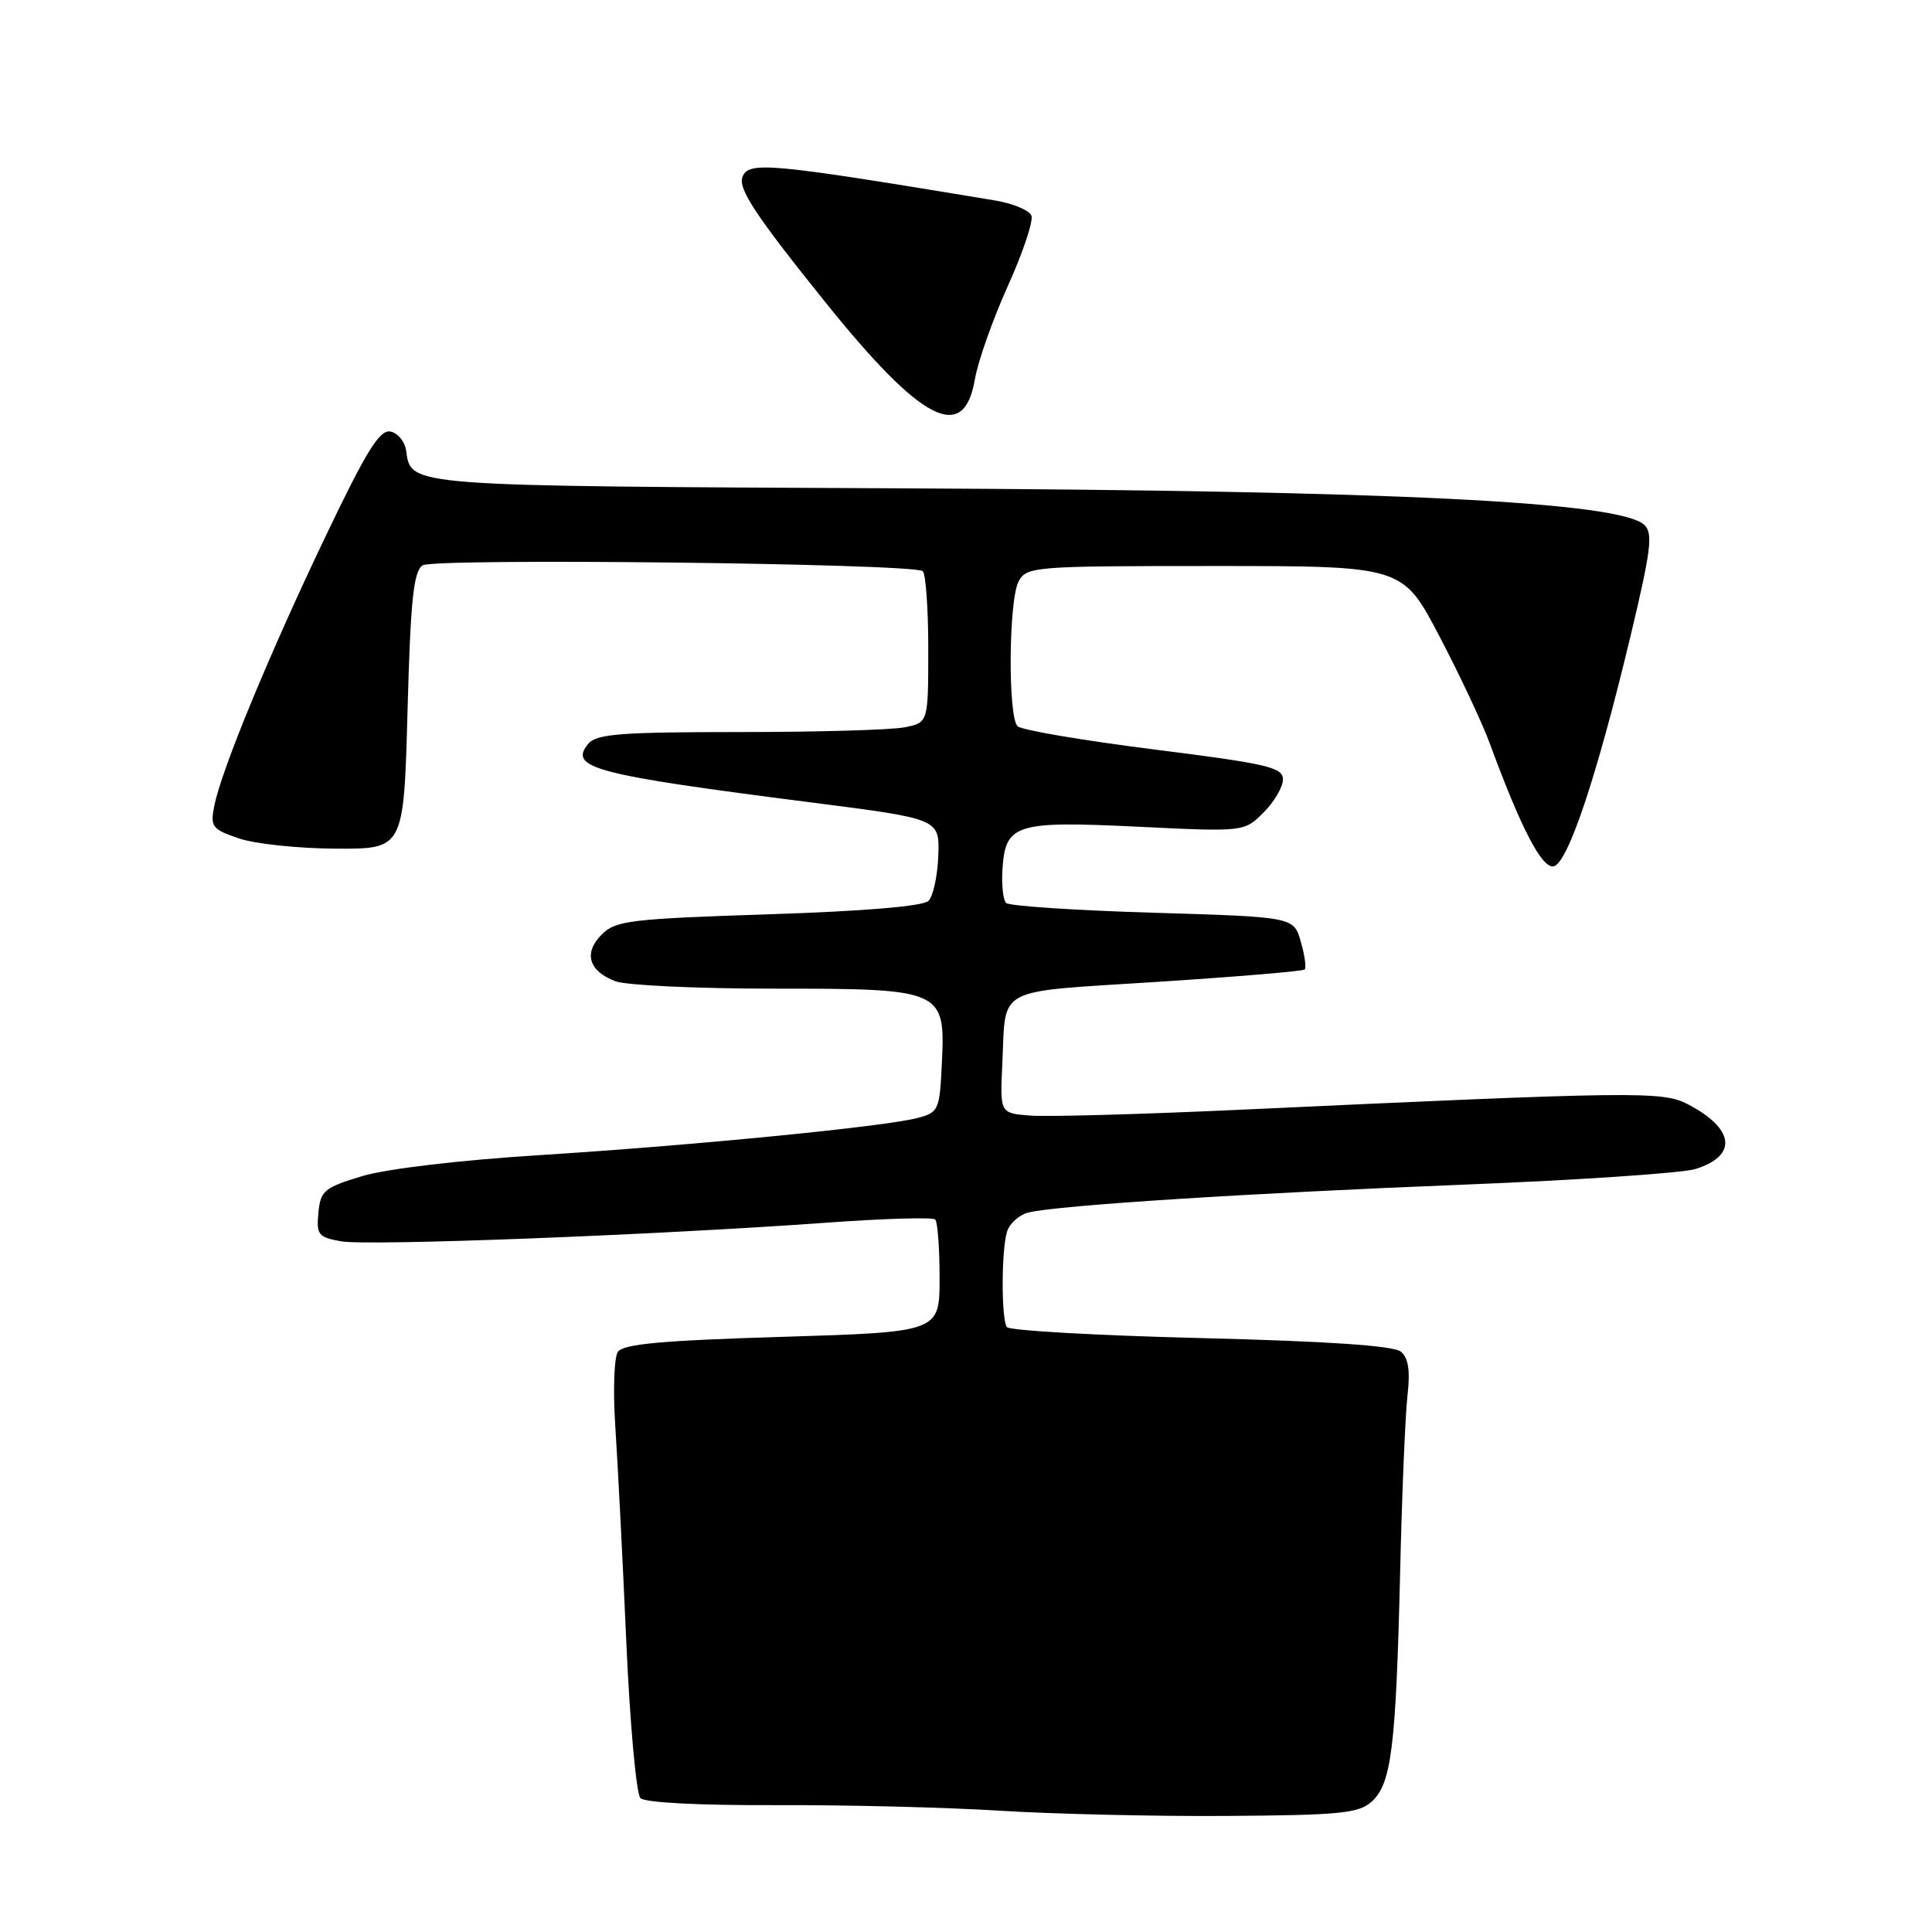 <?xml version="1.0" encoding="UTF-8" standalone="no"?>
<!DOCTYPE svg PUBLIC "-//W3C//DTD SVG 1.1//EN" "http://www.w3.org/Graphics/SVG/1.1/DTD/svg11.dtd" >
<svg xmlns="http://www.w3.org/2000/svg" xmlns:xlink="http://www.w3.org/1999/xlink" version="1.1" viewBox="0 0 256 256">
 <g >
 <path fill="currentColor"
d=" M 181.77 238.71 C 184.37 236.35 184.97 231.51 185.52 208.50 C 185.76 198.05 186.21 187.42 186.50 184.89 C 186.88 181.61 186.62 179.93 185.62 179.10 C 184.67 178.31 175.96 177.72 159.07 177.30 C 145.24 176.96 133.69 176.30 133.40 175.84 C 132.66 174.65 132.69 165.55 133.44 163.19 C 133.79 162.09 135.07 160.96 136.29 160.66 C 140.16 159.71 165.60 158.09 194.00 156.97 C 209.12 156.37 222.92 155.44 224.66 154.90 C 230.30 153.13 229.85 149.53 223.59 146.29 C 220.28 144.58 216.70 144.62 164.49 147.04 C 151.28 147.65 138.68 148.00 136.49 147.82 C 132.50 147.50 132.50 147.50 132.81 141.00 C 133.31 130.57 131.55 131.51 153.24 130.11 C 163.81 129.43 172.65 128.69 172.88 128.46 C 173.11 128.22 172.88 126.56 172.36 124.77 C 171.43 121.50 171.43 121.50 152.74 120.94 C 142.46 120.63 133.72 120.05 133.32 119.65 C 132.92 119.26 132.70 117.26 132.83 115.21 C 133.21 109.18 134.52 108.76 150.68 109.54 C 164.86 110.23 164.86 110.23 167.43 107.66 C 168.84 106.25 170.00 104.27 170.00 103.28 C 170.00 101.68 167.96 101.20 152.87 99.30 C 143.45 98.11 135.33 96.73 134.83 96.23 C 133.54 94.94 133.65 79.52 134.97 77.05 C 136.03 75.07 136.90 75.00 160.96 75.00 C 185.85 75.00 185.85 75.00 190.70 84.25 C 193.37 89.34 196.39 95.75 197.40 98.50 C 201.54 109.76 204.31 115.09 205.86 114.79 C 207.75 114.42 211.63 102.78 216.08 84.17 C 218.78 72.87 219.05 70.64 217.88 69.55 C 214.59 66.49 184.74 65.01 119.85 64.71 C 53.37 64.39 54.50 64.48 53.81 59.69 C 53.64 58.50 52.70 57.37 51.72 57.18 C 50.30 56.91 48.51 59.81 43.09 71.17 C 35.64 86.77 29.35 102.00 28.40 106.76 C 27.84 109.55 28.08 109.87 31.65 111.09 C 33.77 111.82 39.55 112.43 44.50 112.45 C 53.50 112.50 53.50 112.50 54.00 94.21 C 54.40 79.48 54.79 75.73 56.00 74.91 C 57.46 73.93 120.54 74.65 122.25 75.67 C 122.66 75.92 123.00 80.54 123.00 85.93 C 123.00 95.75 123.00 95.75 119.88 96.37 C 118.16 96.72 108.31 97.00 98.00 97.00 C 82.32 97.00 79.04 97.25 77.96 98.54 C 75.29 101.76 78.61 102.64 107.82 106.37 C 124.50 108.51 124.50 108.51 124.33 113.38 C 124.23 116.05 123.65 118.75 123.03 119.37 C 122.32 120.08 114.53 120.74 101.83 121.15 C 83.53 121.75 81.57 121.98 79.74 123.82 C 77.29 126.26 77.99 128.67 81.54 130.02 C 82.96 130.56 92.38 131.00 102.45 131.00 C 125.01 131.00 125.27 131.11 124.80 140.93 C 124.51 147.08 124.37 147.40 121.61 148.13 C 117.31 149.28 91.92 151.77 71.50 153.06 C 60.89 153.73 51.24 154.87 48.00 155.84 C 42.96 157.36 42.47 157.77 42.19 160.69 C 41.91 163.61 42.17 163.94 45.19 164.48 C 48.75 165.12 86.65 163.66 109.42 162.02 C 117.08 161.46 123.60 161.27 123.92 161.59 C 124.24 161.90 124.50 165.39 124.50 169.33 C 124.50 176.50 124.50 176.50 103.63 177.14 C 87.66 177.62 82.55 178.09 81.86 179.14 C 81.37 179.89 81.22 184.32 81.53 189.00 C 81.84 193.68 82.50 206.45 82.98 217.38 C 83.46 228.31 84.31 237.71 84.86 238.26 C 85.46 238.86 92.68 239.23 102.68 239.19 C 111.93 239.15 125.35 239.48 132.50 239.93 C 139.65 240.37 153.22 240.69 162.65 240.62 C 177.62 240.52 180.05 240.27 181.77 238.71 Z  M 129.18 50.24 C 129.58 47.89 131.54 42.35 133.53 37.93 C 135.53 33.50 136.94 29.29 136.67 28.58 C 136.40 27.87 134.22 26.96 131.84 26.56 C 101.85 21.59 99.19 21.34 98.38 23.45 C 97.78 25.02 100.17 28.62 109.43 40.13 C 122.17 55.96 127.73 58.80 129.18 50.24 Z "/>
</g>
</svg>